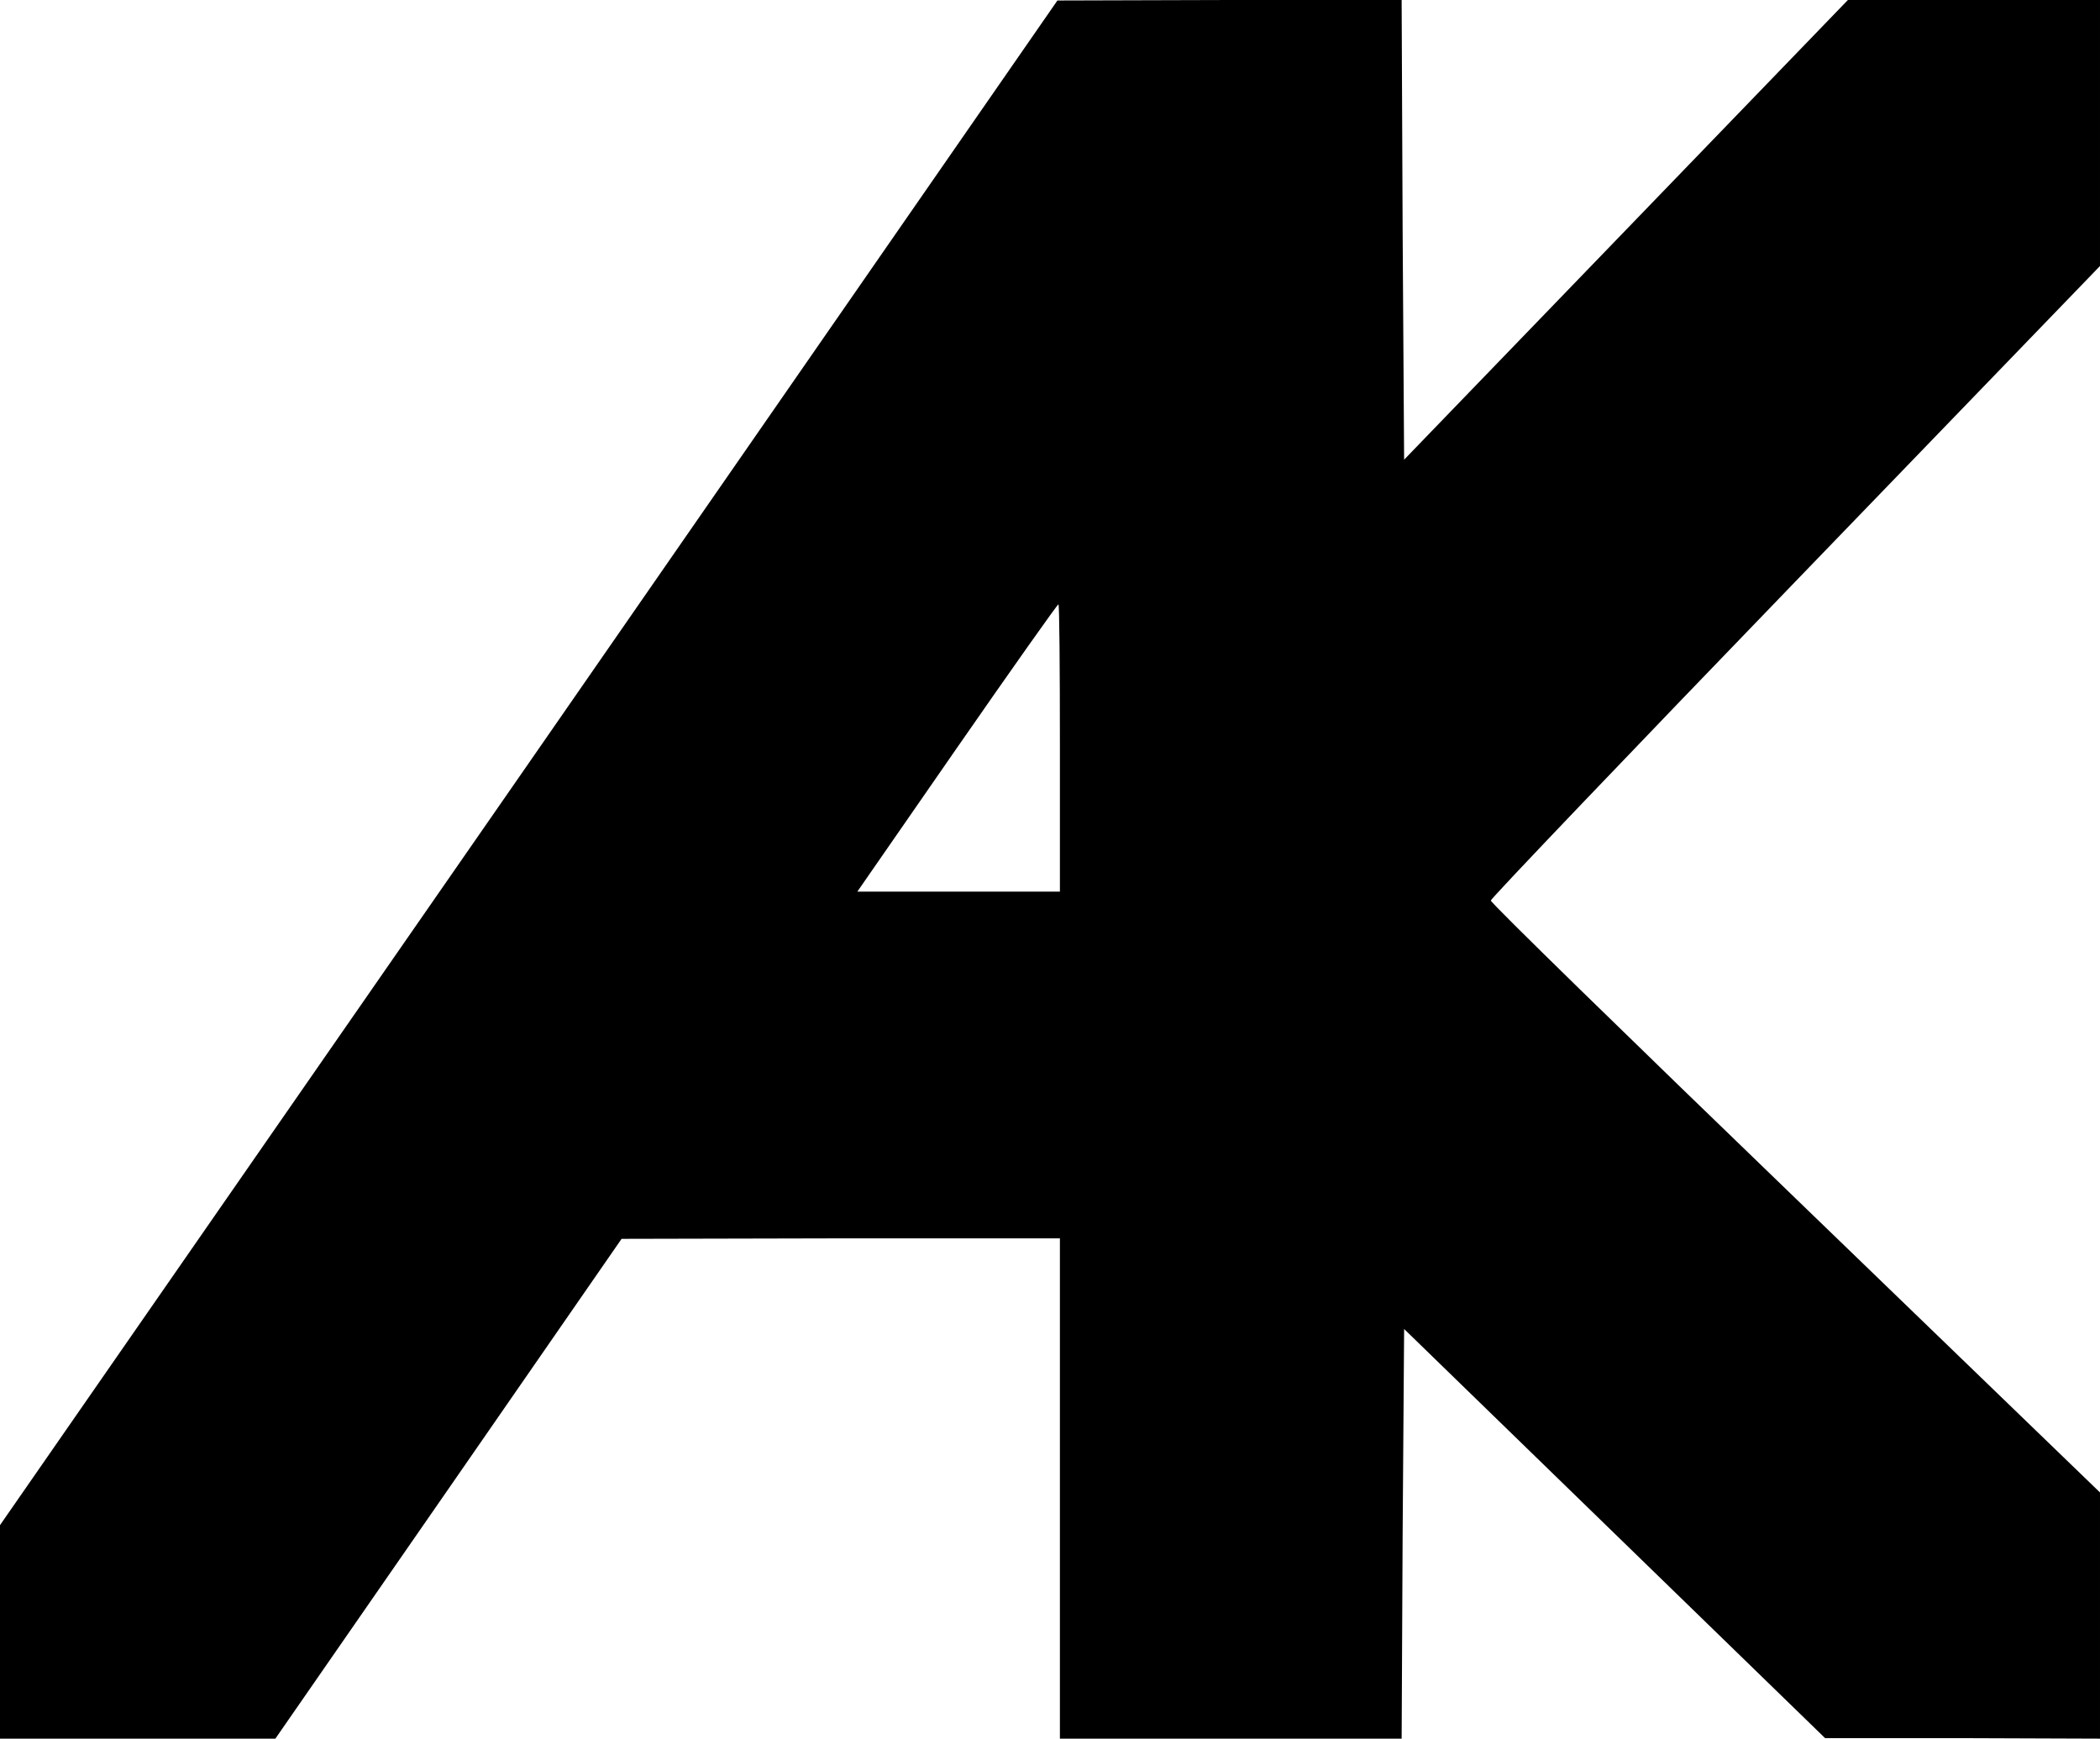 <?xml version="1.0" standalone="no"?>
<!DOCTYPE svg PUBLIC "-//W3C//DTD SVG 20010904//EN"
 "http://www.w3.org/TR/2001/REC-SVG-20010904/DTD/svg10.dtd">
<svg version="1.0" xmlns="http://www.w3.org/2000/svg"
 width="424pt" height="351pt" viewBox="0 0 424 351"
 preserveAspectRatio="xMidYMid meet">

<g transform="translate(0,351) scale(0.1,-0.1)"
fill="#000000" stroke="none">
<path d="M1068 1970 l-1068 -1539 0 -216 0 -215 278 0 278 0 350 505 349 504
443 1 442 0 0 -505 0 -505 345 0 345 0 2 413 3 414 425 -413 425 -413 278 0
277 -1 0 249 0 248 -615 594 c-338 326 -615 596 -615 601 0 4 277 294 615 644
l615 637 0 268 0 269 -254 0 -255 0 -448 -464 -448 -464 -3 464 -2 464 -348 0
-347 -1 -1067 -1539z m1072 30 l0 -290 -204 0 -205 0 201 290 c111 160 203
290 205 290 2 0 3 -130 3 -290z"/>
</g>
</svg>
